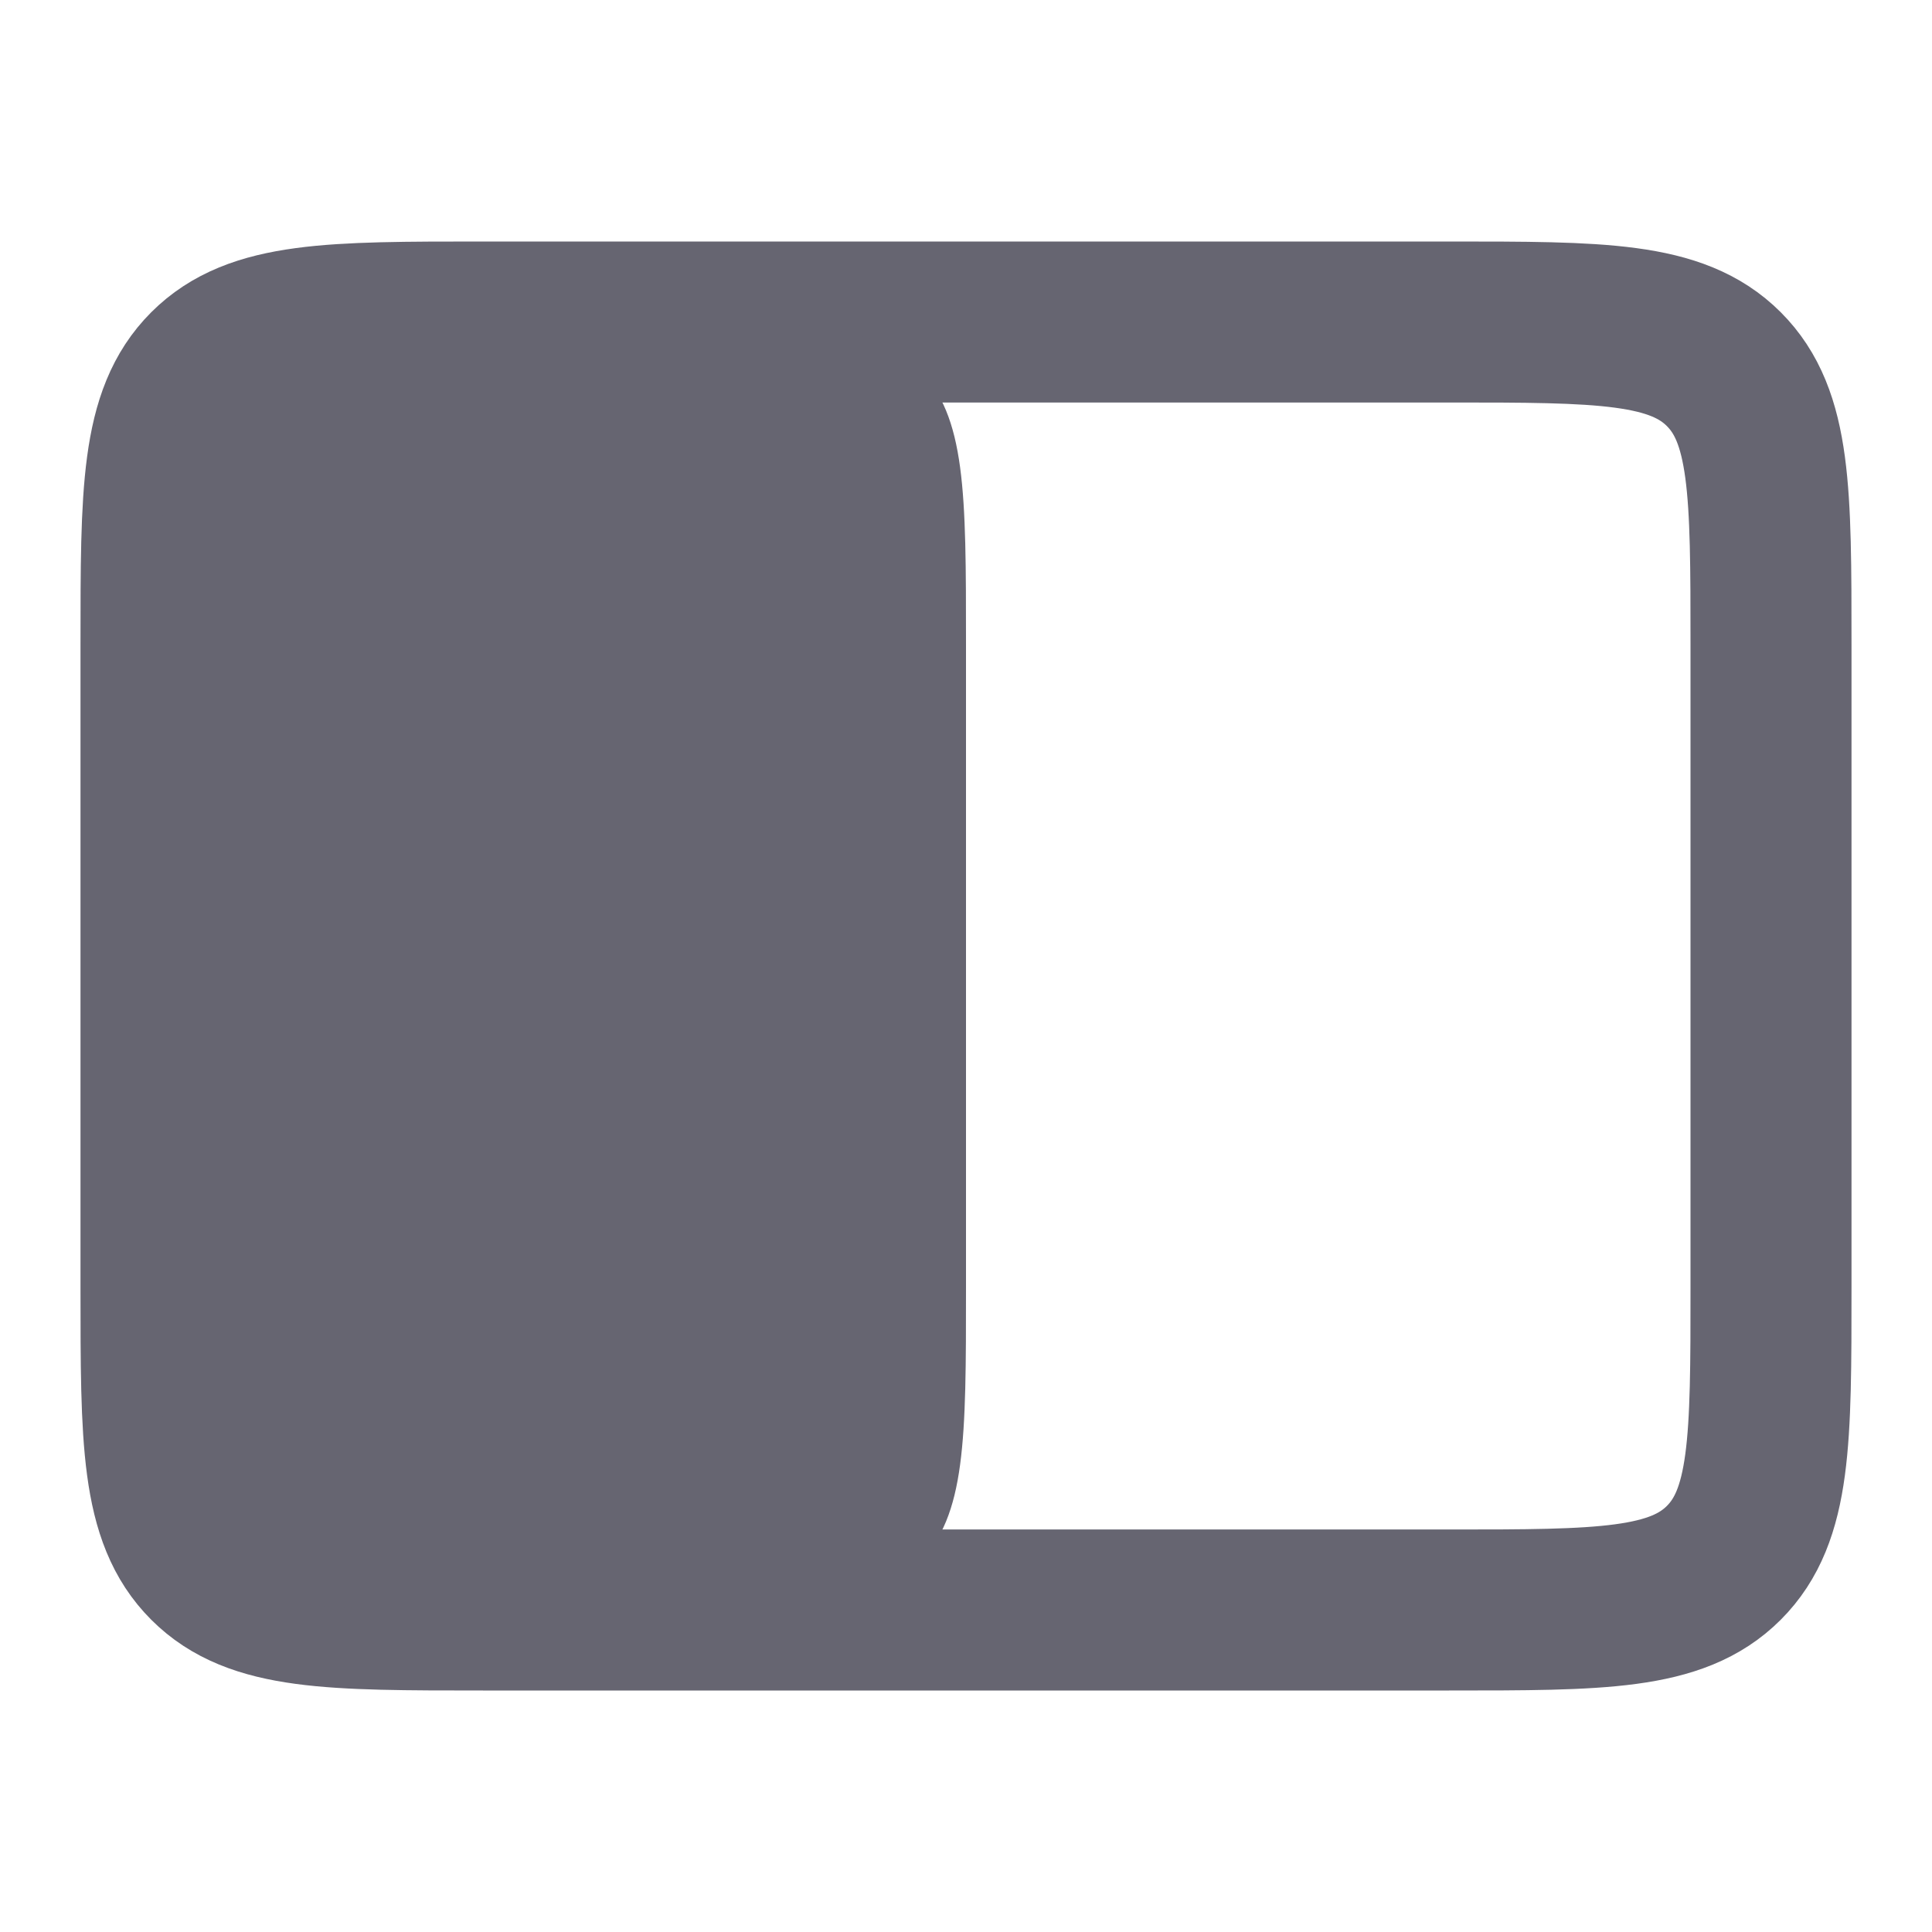 <svg width="24" height="24" viewBox="0 0 24 24" fill="none" xmlns="http://www.w3.org/2000/svg">
    <g clip-path="url(#clip0_271_3671)">
        <path d="M22 16V8C22 6.114 22 5.172 21.414 4.586C20.828 4 19.885 4 17.999 4H6.001C4.115 4 3.172 4 2.586 4.586C2 5.172 2 6.114 2 8V16C2 17.886 2 18.828 2.586 19.414C3.172 20 4.114 20 6 20H18C19.886 20 20.828 20 21.414 19.414C22 18.828 22 17.886 22 16Z" stroke="#666571" stroke-width="2"/>
        <path d="M12 16V8C12 6.114 12 5.172 11.414 4.586C10.828 4 9.886 4 8 4H6C4.114 4 3.172 4 2.586 4.586C2 5.172 2 6.114 2 8V16C2 17.886 2 18.828 2.586 19.414C3.172 20 4.114 20 6 20H8C9.886 20 10.828 20 11.414 19.414C12 18.828 12 17.886 12 16Z" fill="#666571"/>
    </g>
    <defs>
        <clipPath id="clip0_271_3671">
            <rect width="24" height="24" fill="white"/>
        </clipPath>
    </defs>
</svg>
